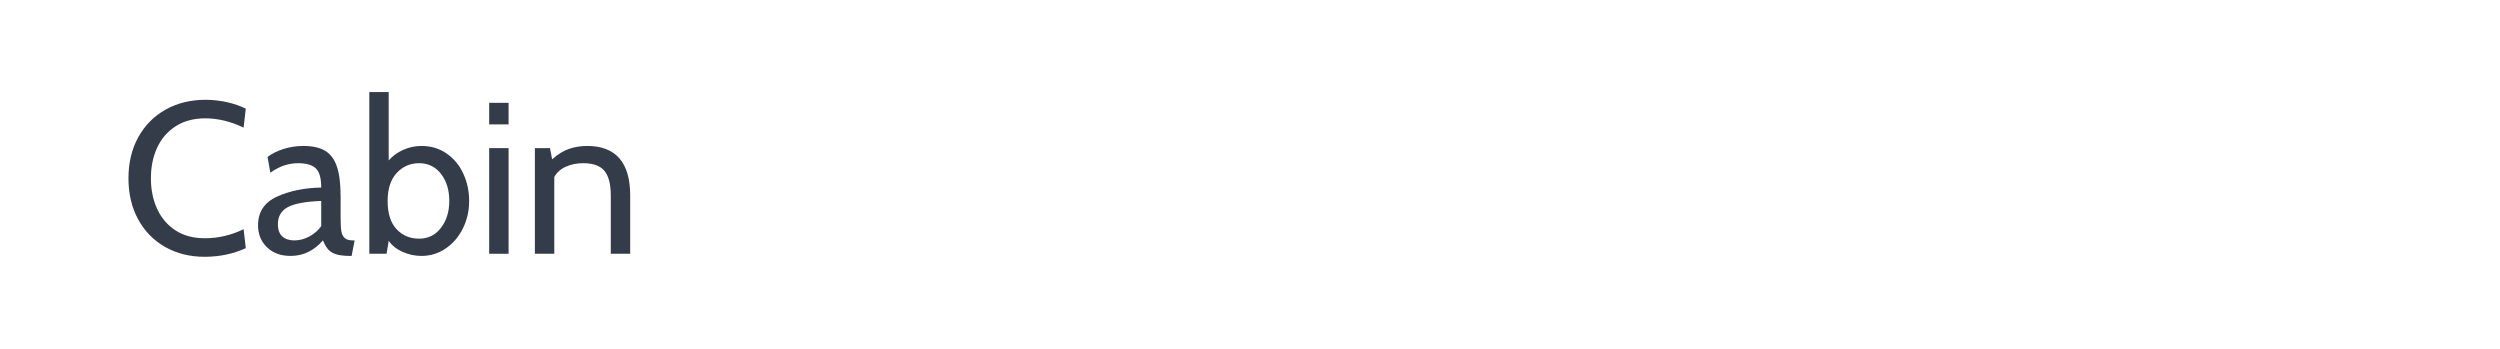 <?xml version="1.0" encoding="utf-8"?>
<!-- Generator: Adobe Illustrator 16.0.0, SVG Export Plug-In . SVG Version: 6.00 Build 0)  -->
<!DOCTYPE svg PUBLIC "-//W3C//DTD SVG 1.1//EN" "http://www.w3.org/Graphics/SVG/1.1/DTD/svg11.dtd">
<svg version="1.1" id="图层_1" xmlns="http://www.w3.org/2000/svg" xmlns:xlink="http://www.w3.org/1999/xlink" x="0px" y="0px"
	 width="258px" height="36px" viewBox="0 0 258 36" enable-background="new 0 0 258 36" xml:space="preserve">
<g>
	<path fill="#343C49" d="M17.063,25.499c-1.188-0.668-2.117-1.613-2.793-2.837c-0.675-1.224-1.013-2.646-1.013-4.261
		c0-1.618,0.342-3.038,1.024-4.262c0.682-1.224,1.624-2.17,2.826-2.837c1.201-0.669,2.566-1.002,4.094-1.002
		c0.756,0,1.499,0.082,2.226,0.244c0.726,0.164,1.372,0.387,1.937,0.669l-0.223,1.957c-1.335-0.637-2.656-0.957-3.96-0.957
		c-1.187,0-2.204,0.271-3.049,0.813c-0.846,0.542-1.483,1.279-1.914,2.215c-0.43,0.934-0.645,1.988-0.645,3.16
		c0,1.171,0.215,2.225,0.645,3.16c0.431,0.933,1.061,1.672,1.892,2.213s1.839,0.813,3.026,0.813c1.394,0,2.729-0.313,4.005-0.936
		l0.223,1.959c-1.292,0.593-2.708,0.89-4.25,0.89C19.599,26.5,18.249,26.166,17.063,25.499z"/>
	<path fill="#343C49" d="M27.554,25.521c-0.616-0.594-0.924-1.351-0.924-2.27c0-1.381,0.653-2.366,1.958-2.959
		c1.305-0.595,2.826-0.907,4.562-0.936c0-0.979-0.189-1.644-0.568-1.991c-0.378-0.349-0.983-0.523-1.813-0.523
		c-0.459,0-0.92,0.07-1.38,0.211s-0.957,0.397-1.49,0.768l-0.29-1.624c0.445-0.341,0.994-0.615,1.646-0.823
		c0.652-0.208,1.336-0.312,2.047-0.312c0.934,0,1.68,0.164,2.236,0.49c0.556,0.325,0.964,0.868,1.224,1.624
		c0.259,0.757,0.389,1.795,0.389,3.116v2.225c0,0.594,0.026,1.042,0.078,1.346c0.052,0.304,0.167,0.536,0.345,0.7
		c0.178,0.164,0.453,0.246,0.824,0.246h0.2l-0.312,1.602h-0.156c-0.624,0-1.113-0.06-1.469-0.178
		c-0.356-0.119-0.627-0.289-0.813-0.513c-0.186-0.222-0.359-0.525-0.522-0.911c-0.92,1.068-2.033,1.602-3.338,1.602
		C28.981,26.411,28.169,26.114,27.554,25.521z M31.915,24.409c0.497-0.268,0.909-0.623,1.235-1.068v-2.604
		c-1.603,0.061-2.749,0.271-3.438,0.634c-0.69,0.364-1.035,0.954-1.035,1.769c0,0.564,0.152,0.983,0.457,1.258
		c0.304,0.274,0.715,0.412,1.235,0.412C30.903,24.81,31.418,24.676,31.915,24.409z"/>
	<path fill="#343C49" d="M46.09,15.841c0.748,0.52,1.323,1.213,1.724,2.082c0.401,0.867,0.601,1.806,0.601,2.814
		c0,1.038-0.219,1.991-0.656,2.859c-0.438,0.868-1.032,1.553-1.78,2.058c-0.749,0.505-1.577,0.757-2.481,0.757
		c-0.667,0-1.313-0.138-1.936-0.412c-0.624-0.274-1.105-0.656-1.446-1.146l-0.223,1.335h-1.78V9.5h2.002v7.054
		c0.4-0.46,0.901-0.823,1.502-1.091c0.601-0.267,1.228-0.4,1.88-0.4C44.476,15.063,45.34,15.322,46.09,15.841z M45.511,23.508
		c0.571-0.749,0.856-1.674,0.856-2.771c0-1.128-0.286-2.059-0.856-2.793c-0.571-0.734-1.324-1.102-2.259-1.102
		c-0.92,0-1.691,0.337-2.314,1.013c-0.623,0.676-0.934,1.636-0.934,2.882c0,1.29,0.308,2.262,0.923,2.914
		c0.615,0.654,1.391,0.979,2.325,0.979C44.187,24.63,44.939,24.257,45.511,23.508z"/>
	<path fill="#343C49" d="M50.483,10.612h2.003v2.226h-2.003V10.612z M50.483,15.286h2.003v10.902h-2.003V15.286z"/>
	<path fill="#343C49" d="M55.2,15.286h1.558l0.222,1.156c0.579-0.519,1.161-0.879,1.747-1.079c0.586-0.2,1.205-0.301,1.858-0.301
		c2.967,0,4.451,1.707,4.451,5.118v6.008h-2.003v-6.008c0-1.171-0.219-2.021-0.656-2.548c-0.438-0.526-1.168-0.79-2.192-0.79
		c-0.653,0-1.245,0.119-1.78,0.355c-0.534,0.238-0.935,0.594-1.202,1.068v7.922H55.2V15.286z"/>
</g>
</svg>
